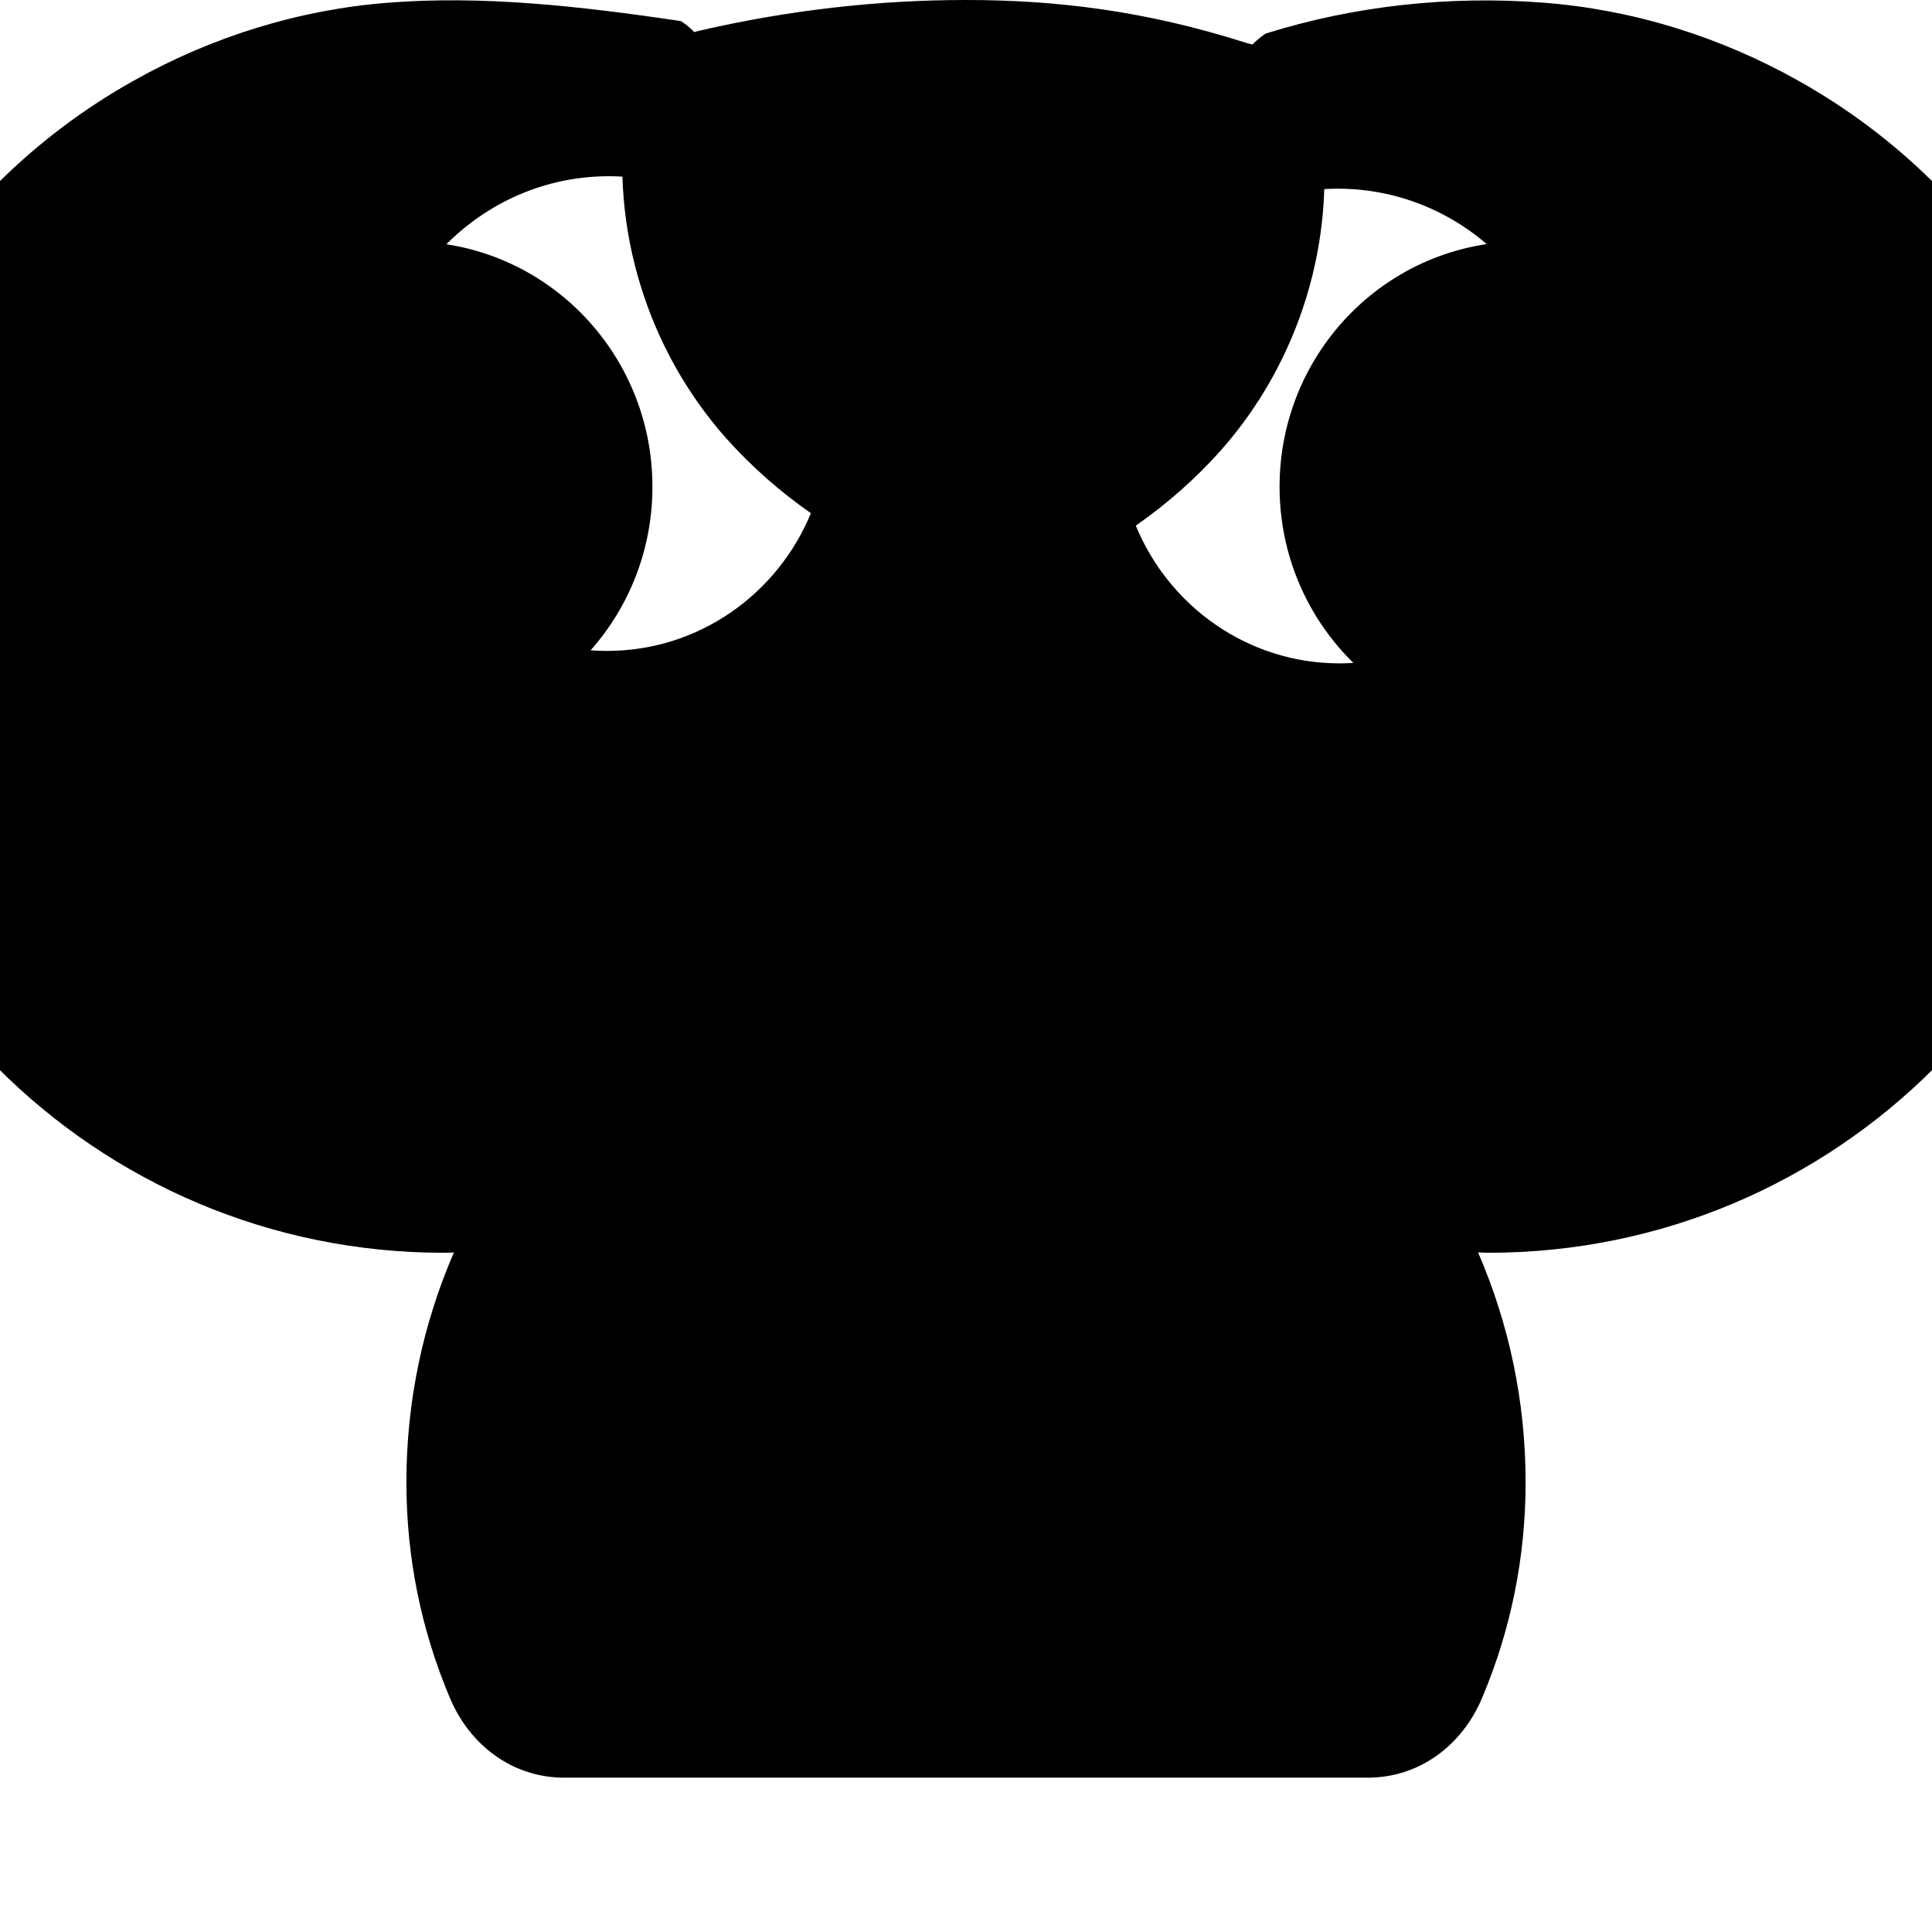 <svg xmlns="http://www.w3.org/2000/svg" viewBox="0 0 512 512" width="32" height="32">
  <path fill="#000000" d="M256 0c-23.7 0-47.3 2.76-70.5 8.1-10.5 2.5-18.3 11.1-19.7 21.9-4 30.2 5.5 62.3 26.6 86.1 6.7 7.5 14.3 14.2 22.5 19.9-8.8 21.4-29.7 36.5-54 36.5-7.7 0-15.3-1.5-22.4-4.5-22.9-9.5-38.6-32.4-38.6-58.4 0-34.7 27.5-62.9 61.5-62.9 1.7 0 3.4.1 5.1.2 10.1.7 19.4-5.5 22.9-15.1 3.4-9.6-.2-20.3-8.9-26.2C153 1.5 127.7-1.2 103.1 .7 79.4 2.5 56.2 9.7 35.4 21.4c-52 29.1-84.8 84.2-84.8 143.6 0 92.3 74.7 167 167 167 .9 0 1.8 0 2.7-.1-8.2 18.9-12.6 39.5-12.6 60.9 0 19.9 3.9 39.1 11.5 57.1 5.4 12.9 16.9 21.2 30.3 21.2h213c13.4 0 24.9-8.3 30.3-21.2 7.6-18 11.5-37.2 11.5-57.1 0-21.4-4.4-42-12.6-60.9.9 0 1.8.1 2.7.1 92.3 0 167-74.7 167-167 0-59.4-32.8-114.5-84.8-143.6-20.8-11.7-44-18.9-67.7-20.7-24.7-1.9-49.9.8-73.5 8.2-8.7 5.9-12.3 16.6-8.9 26.2 3.4 9.6 12.8 15.8 22.9 15.1 1.7-.1 3.4-.2 5.1-.2 34 0 61.5 28.2 61.5 62.9 0 26-15.7 48.9-38.6 58.4-7.1 3-14.7 4.5-22.4 4.5-24.3 0-45.2-15.1-54-36.5 8.2-5.7 15.8-12.4 22.5-19.9 21.1-23.8 30.6-55.9 26.6-86.1-1.4-10.8-9.2-19.4-19.7-21.9C303.3 2.76 279.7 0 256 0zm-147.4 64c-35.5 0-64.3 29.1-64.3 65 0 35.9 28.8 65 64.3 65s64.3-29.1 64.3-65c0-35.9-28.8-65-64.3-65zm294.8 0c-35.5 0-64.3 29.1-64.3 65 0 35.9 28.8 65 64.3 65s64.3-29.1 64.3-65c0-35.9-28.8-65-64.3-65zM256 256c-35.2 0-63.9 28.7-63.9 64s28.7 64 63.9 64 63.9-28.7 63.9-64-28.7-64-63.9-64z"/>
</svg>